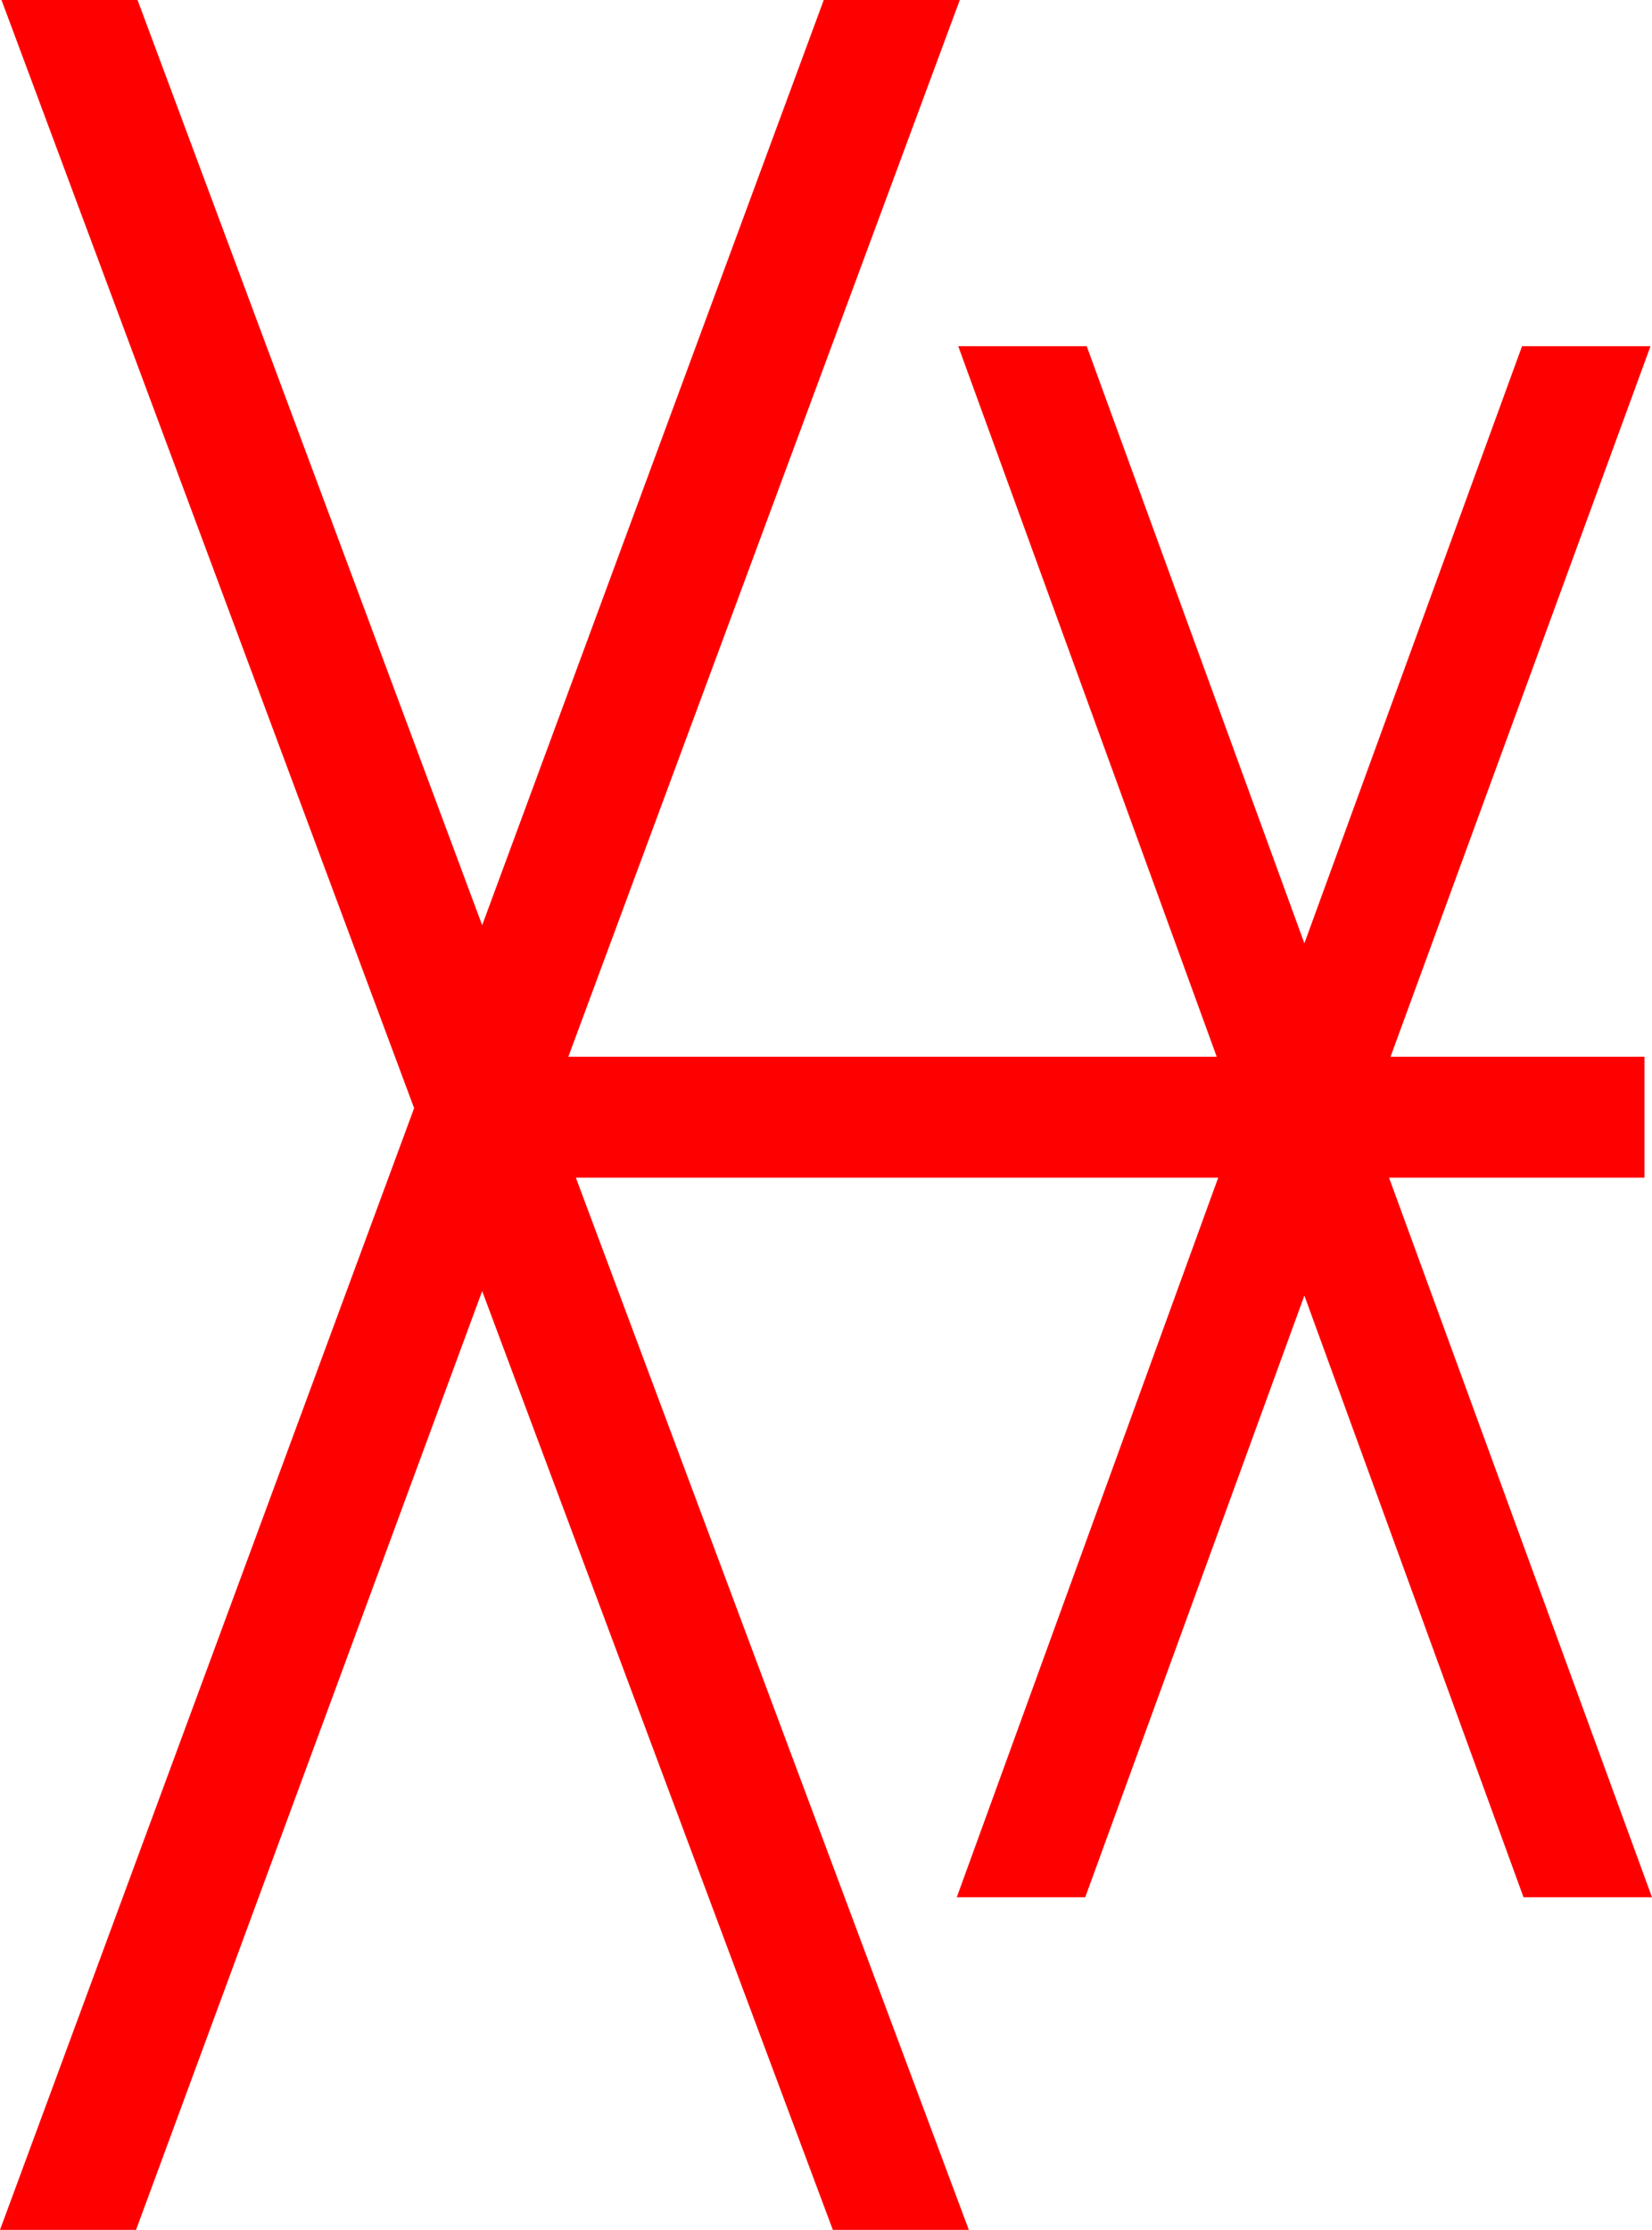 <?xml version="1.0" encoding="utf-8"?>
<!DOCTYPE svg PUBLIC "-//W3C//DTD SVG 1.1//EN" "http://www.w3.org/Graphics/SVG/1.1/DTD/svg11.dtd">
<svg width="32.021" height="43.213" xmlns="http://www.w3.org/2000/svg" xmlns:xlink="http://www.w3.org/1999/xlink" xmlns:xml="http://www.w3.org/XML/1998/namespace" version="1.1">
  <g>
    <g>
      <path style="fill:#FF0000;fill-opacity:1" d="M0.029,0L2.666,0 9.346,17.93 15.967,0 18.604,0 11.016,20.479 23.584,20.479 18.574,6.709 21.064,6.709 25.283,18.281 29.502,6.709 31.992,6.709 26.953,20.479 31.875,20.479 31.875,22.822 26.924,22.822 32.021,36.768 29.531,36.768 25.283,25.107 21.035,36.768 18.545,36.768 23.613,22.822 11.162,22.822 18.779,43.213 16.143,43.213 9.346,25.02 2.637,43.213 0,43.213 8.027,21.475 0.029,0z" />
    </g>
  </g>
</svg>